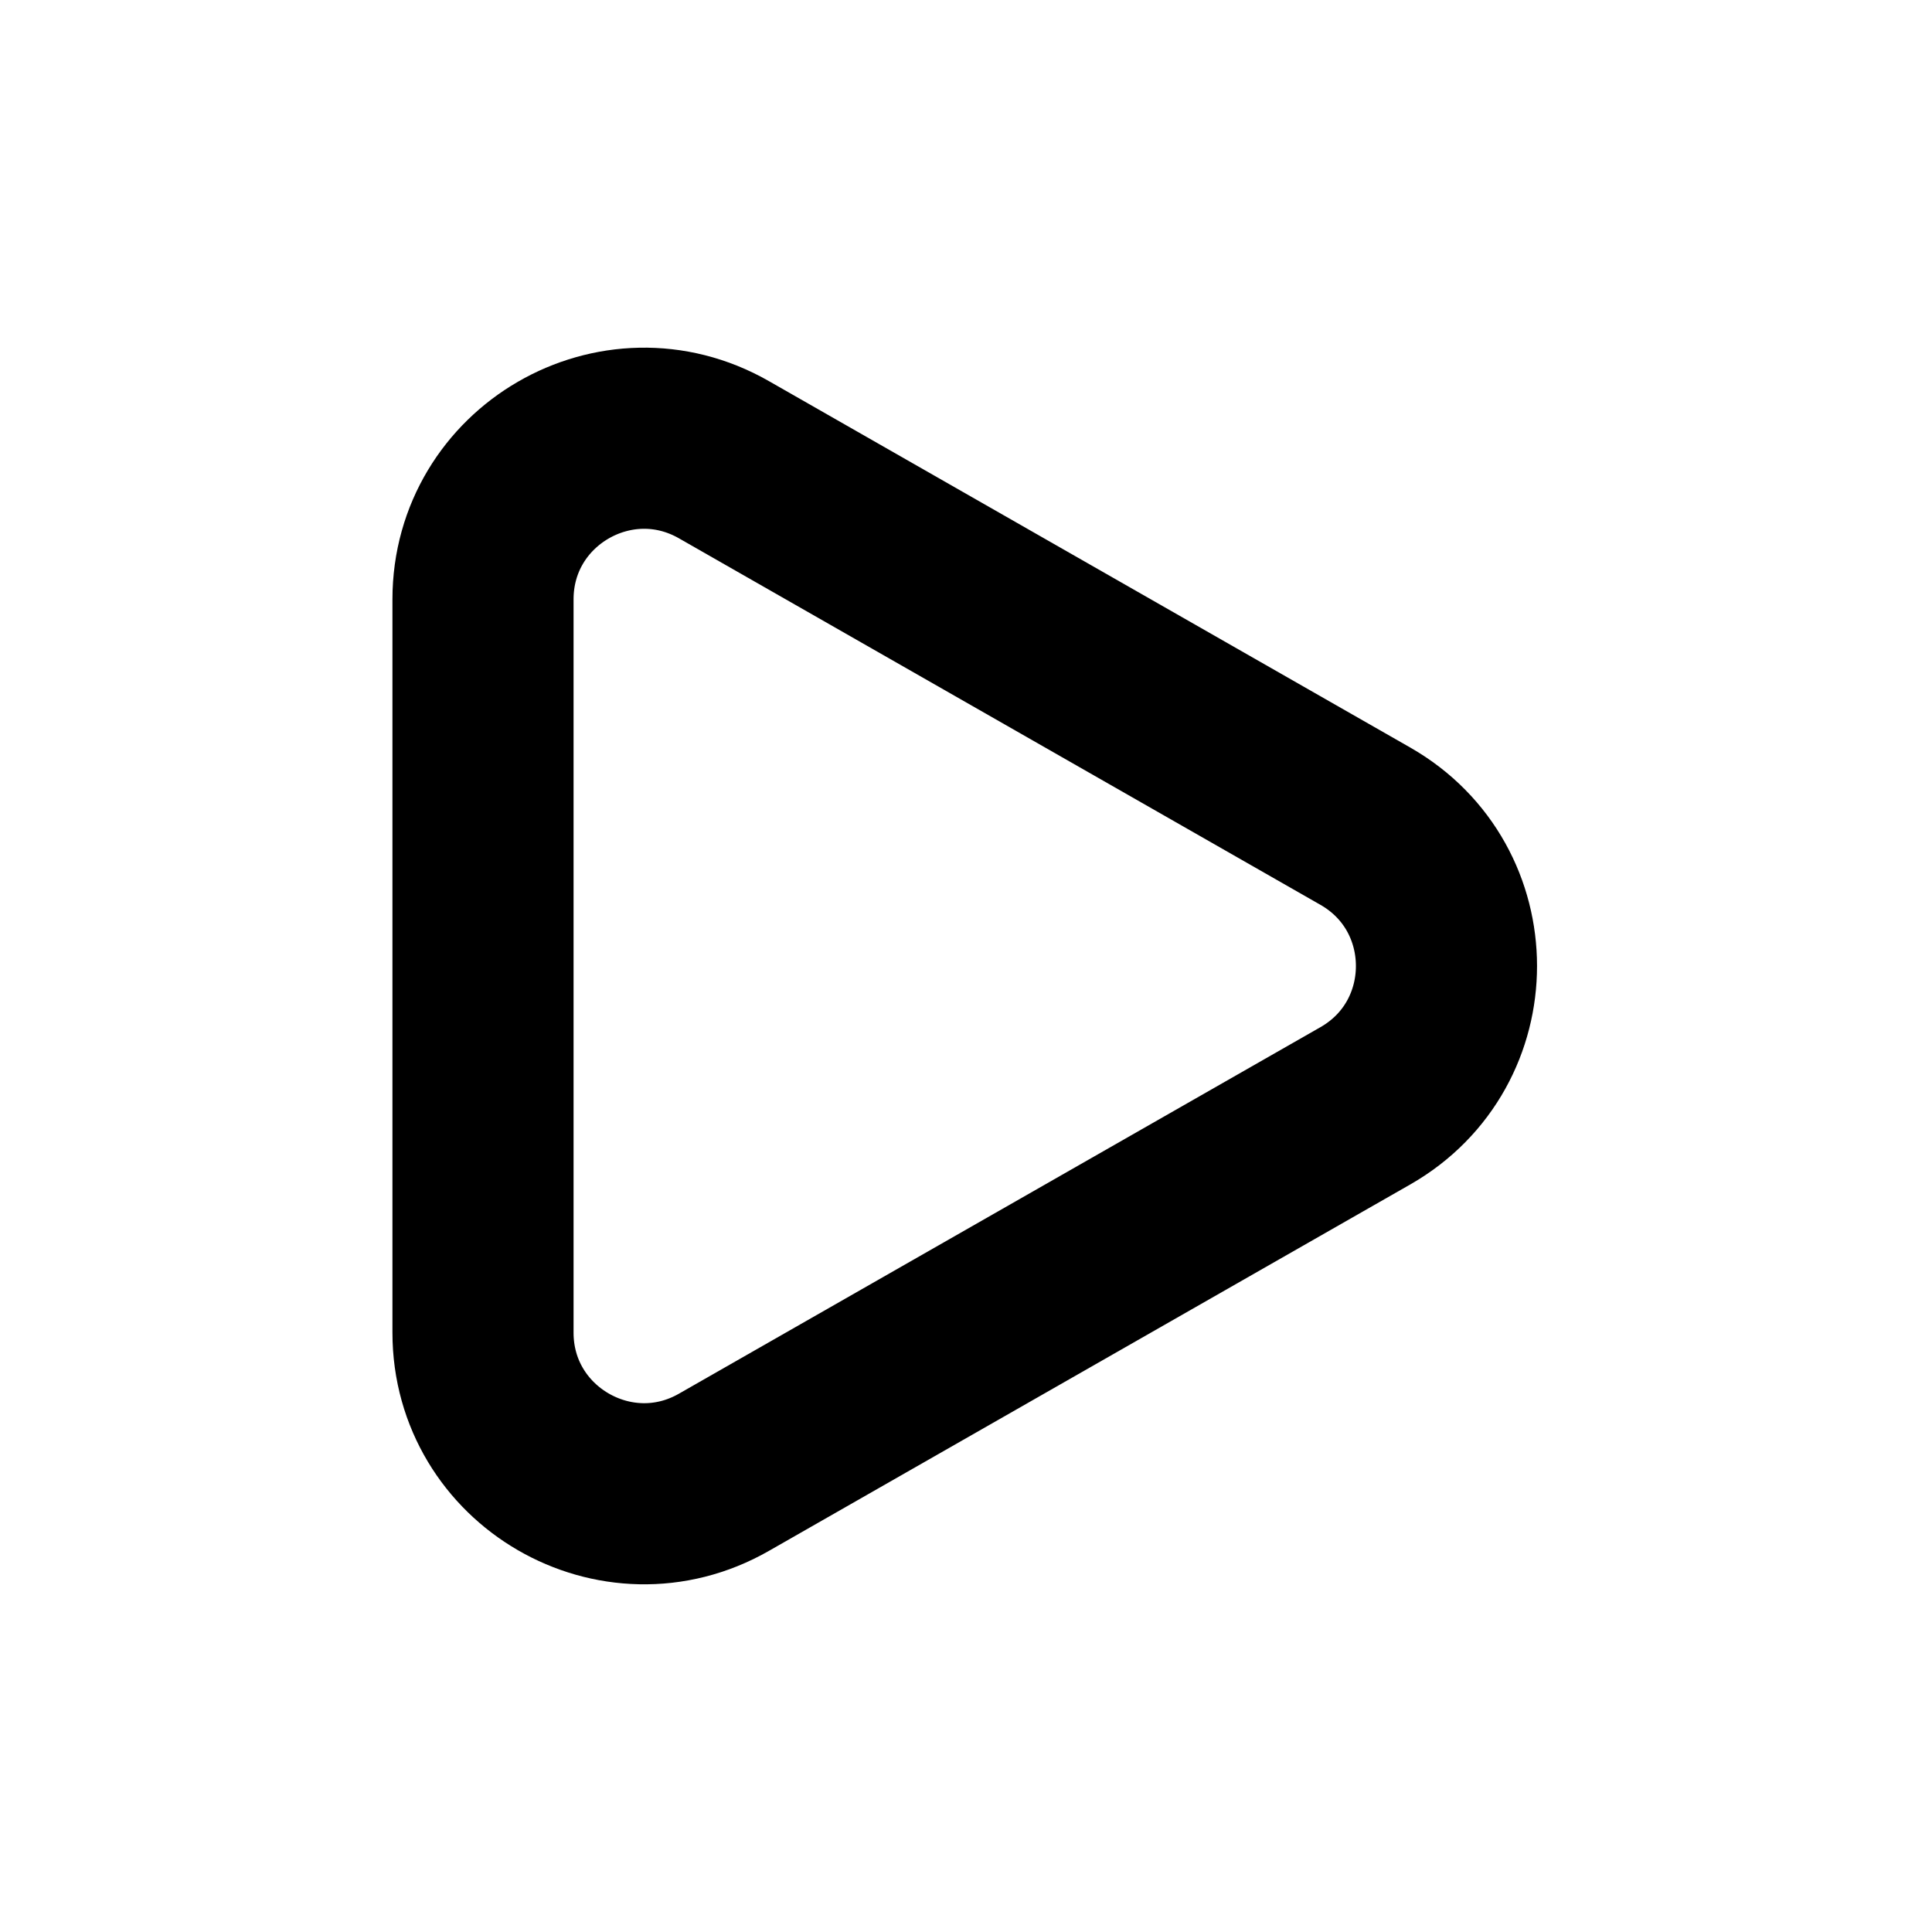 <svg width="16" height="16" viewBox="0 0 16 16" fill="none" xmlns="http://www.w3.org/2000/svg">
<path d="M11.307 9.158L5.995 12.193C5.106 12.701 4 12.059 4 11.036V4.964C4 3.94 5.106 3.299 5.995 3.807L11.307 6.842C12.203 7.354 12.203 8.646 11.307 9.158Z" stroke="currentColor" stroke-width="1.5" stroke-linejoin="round"/>
</svg>
